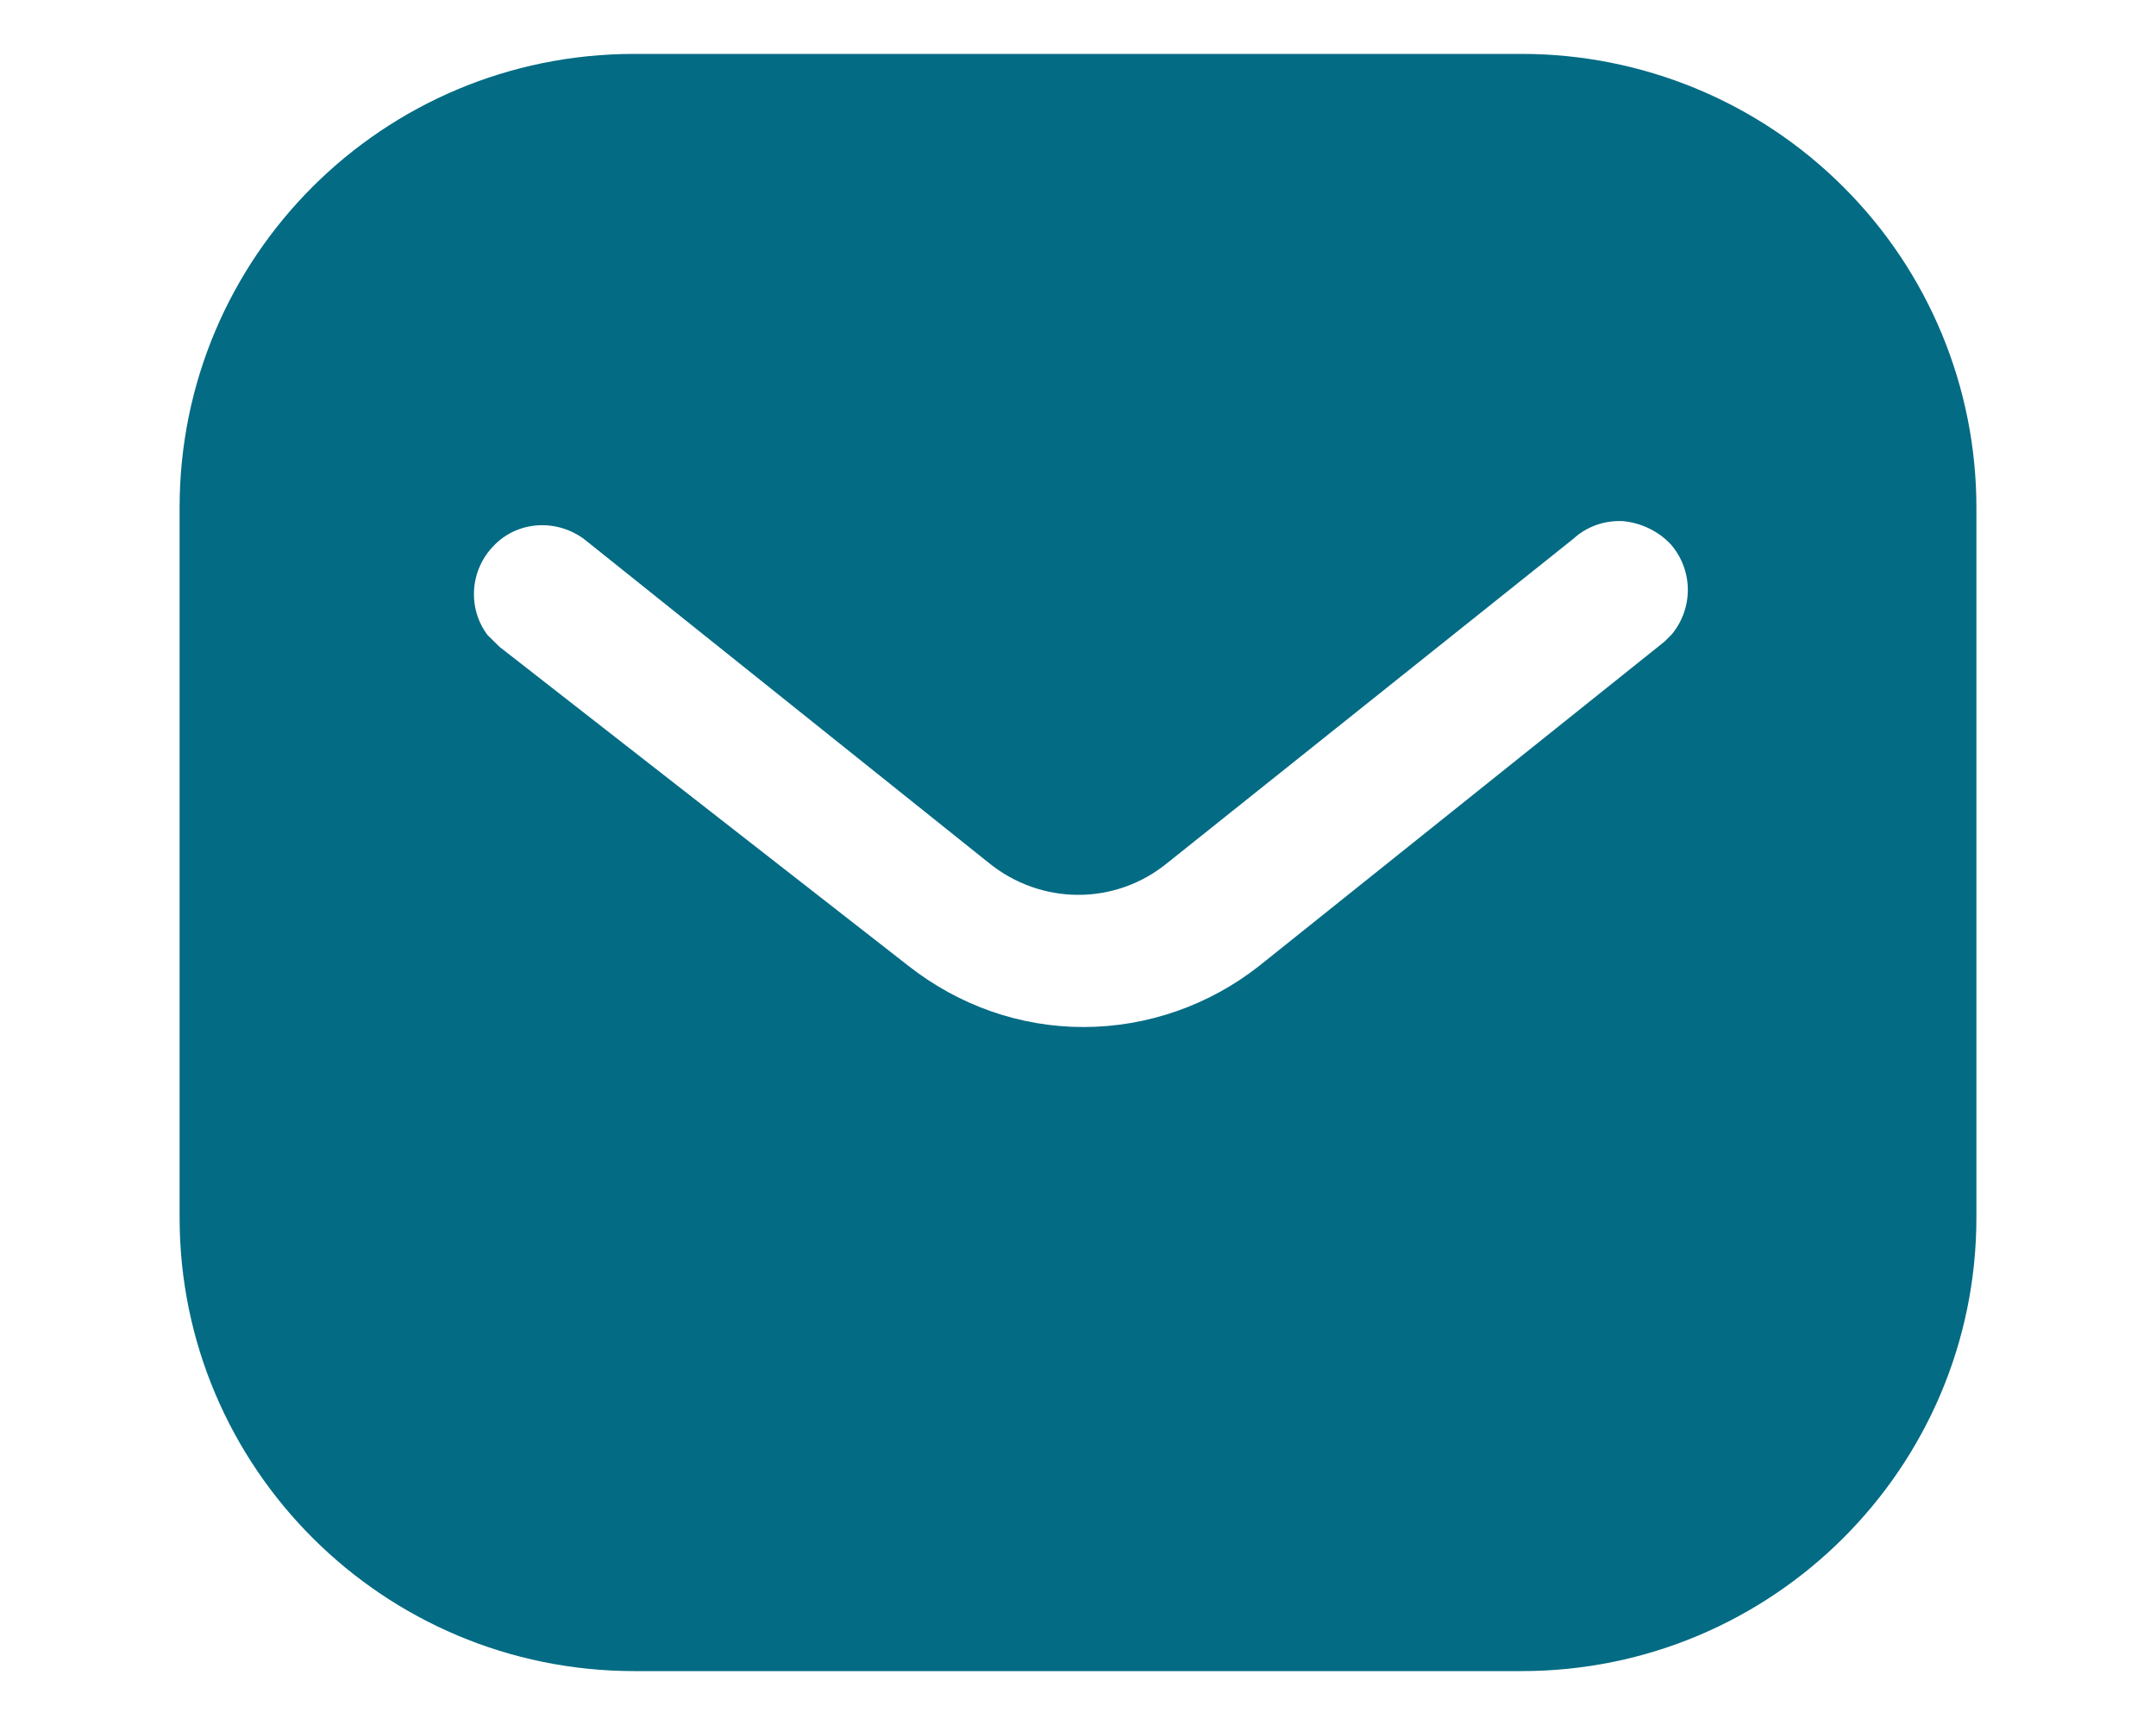 <svg width="10" height="8" viewBox="0 0 10 8" fill="none" xmlns="http://www.w3.org/2000/svg">
<path fill-rule="evenodd" clip-rule="evenodd" d="M7.058 0.25C7.617 0.25 8.154 0.471 8.55 0.867C8.946 1.262 9.167 1.796 9.167 2.354V5.646C9.167 6.808 8.221 7.75 7.058 7.75H2.942C1.779 7.75 0.833 6.808 0.833 5.646V2.354C0.833 1.192 1.775 0.25 2.942 0.25H7.058ZM7.721 2.975L7.754 2.942C7.854 2.821 7.854 2.646 7.75 2.525C7.692 2.463 7.612 2.425 7.529 2.417C7.442 2.412 7.359 2.442 7.296 2.5L5.417 4C5.175 4.2 4.829 4.2 4.584 4L2.709 2.5C2.579 2.404 2.4 2.417 2.292 2.529C2.179 2.642 2.167 2.821 2.262 2.946L2.317 3L4.213 4.479C4.446 4.662 4.729 4.763 5.025 4.763C5.321 4.763 5.609 4.662 5.841 4.479L7.721 2.975Z" fill="#036B84"/>
</svg>
